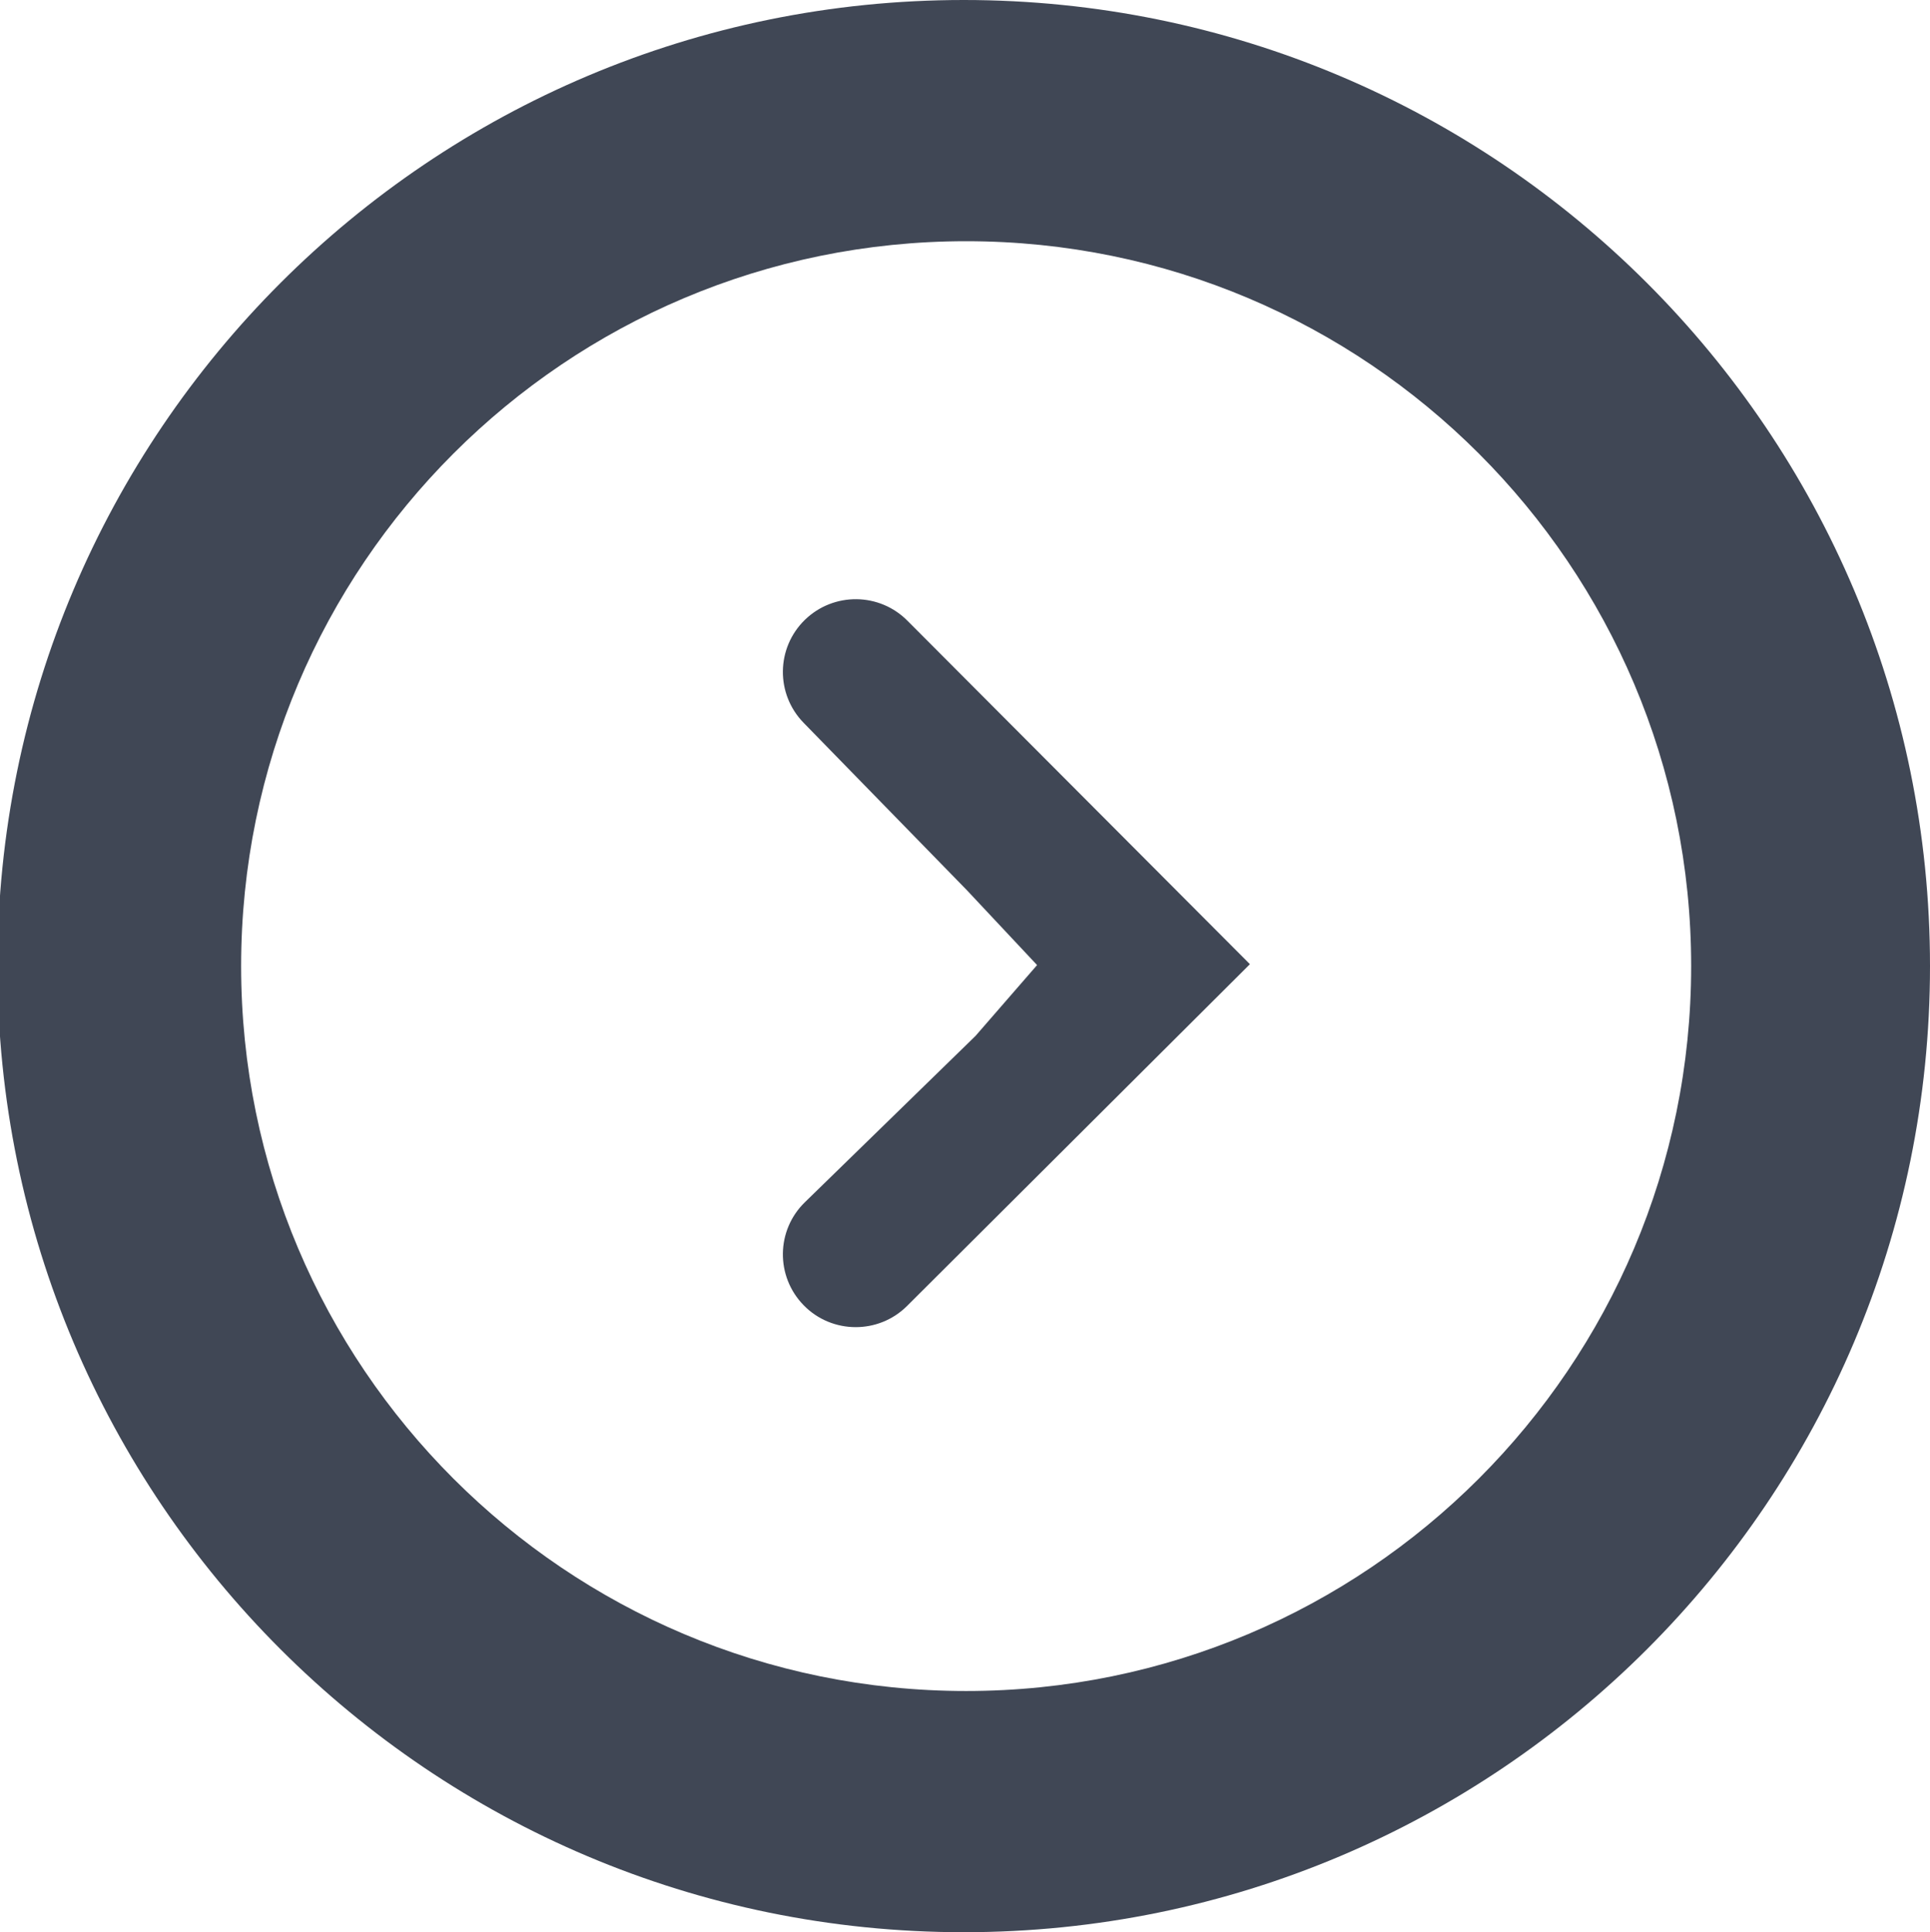 <?xml version="1.0" encoding="utf-8"?>
<!-- Generator: Adobe Illustrator 15.1.0, SVG Export Plug-In . SVG Version: 6.00 Build 0)  -->
<!DOCTYPE svg PUBLIC "-//W3C//DTD SVG 1.1//EN" "http://www.w3.org/Graphics/SVG/1.1/DTD/svg11.dtd">
<svg version="1.1" id="Layer_1" xmlns="http://www.w3.org/2000/svg" xmlns:xlink="http://www.w3.org/1999/xlink" x="0px" y="0px"
	 width="32px" height="32.042px" viewBox="0 0 32 32.042" enable-background="new 0 0 32 32.042" xml:space="preserve">
<path fill-rule="evenodd" clip-rule="evenodd" fill="#404755" d="M15.979,0C7.131,0-0.042,7.173-0.042,16.021
	c0,8.848,7.173,16.021,16.021,16.021S32,24.869,32,16.021C32,7.173,24.827,0,15.979,0z M16.019,28.042
	c-6.639,0-12.021-5.382-12.021-12.021C3.998,9.382,9.38,4,16.019,4s12.021,5.382,12.021,12.021
	C28.039,22.66,22.657,28.042,16.019,28.042z M17.195,16.004l-1.161-1.239l-2.71-2.779c-0.466-0.478-0.457-1.241,0.021-1.707
	c0.476-0.463,1.24-0.457,1.707,0.021l5.672,5.689l-5.693,5.676c-0.234,0.229-0.539,0.343-0.843,0.343
	c-0.313,0-0.628-0.121-0.864-0.364c-0.466-0.478-0.457-1.242,0.021-1.707l2.829-2.758L17.195,16.004z"/>
</svg>
